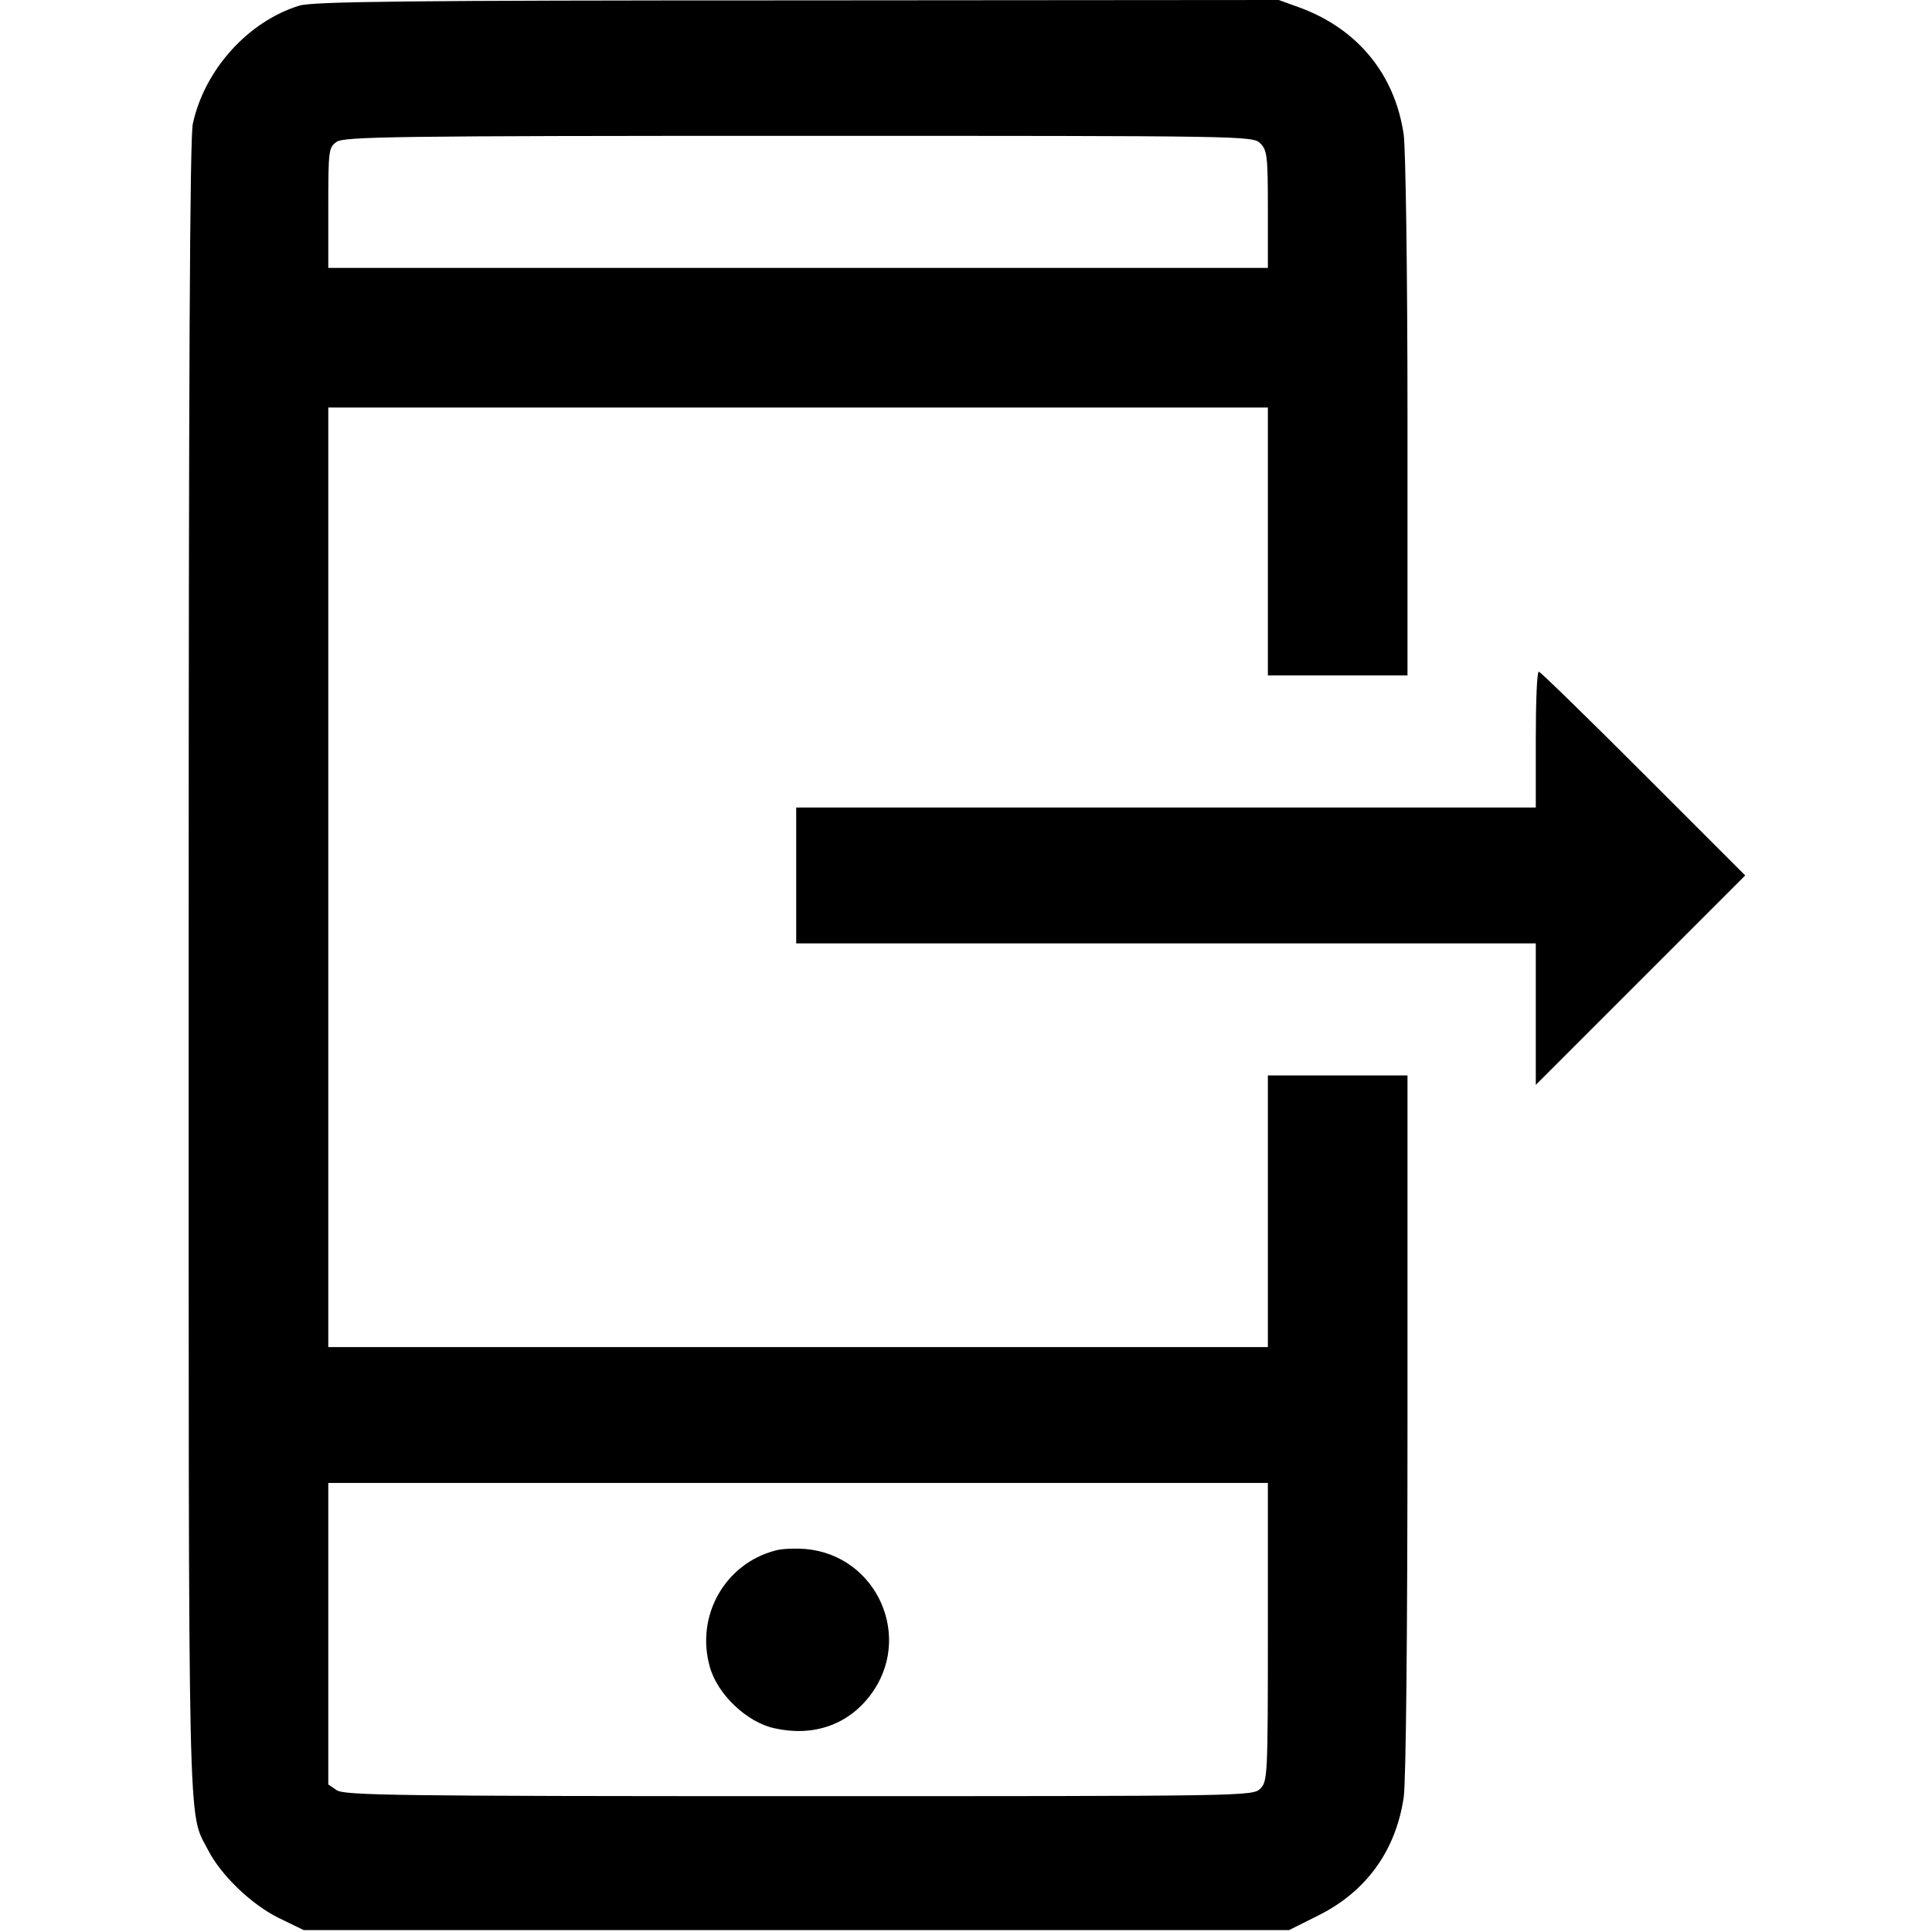 <?xml version="1.0" standalone="no"?>
<!DOCTYPE svg PUBLIC "-//W3C//DTD SVG 20010904//EN"
 "http://www.w3.org/TR/2001/REC-SVG-20010904/DTD/svg10.dtd">
<svg version="1.0" xmlns="http://www.w3.org/2000/svg"
 width="512pt" height="512pt" viewBox="0 0 512 512"
 preserveAspectRatio="xMidYMid meet">
<g transform="translate(0,512) scale(0.1,-0.1)"
fill="#000000" stroke="none">
<path d="M793 5105 c-136 -42 -251 -170 -282 -313 -8 -38 -11 -658 -11 -2235
0 -2359 -3 -2234 51 -2339 34 -67 115 -145 188 -181 l66 -32 1306 0 1305 0 76
38 c128 63 207 172 228 314 6 41 10 438 10 991 l0 922 -185 0 -185 0 0 -360 0
-360 -1245 0 -1245 0 0 1245 0 1245 1245 0 1245 0 0 -355 0 -355 185 0 185 0
0 683 c0 395 -5 711 -10 750 -23 159 -121 279 -273 336 l-58 21 -1277 -1
c-1027 0 -1285 -3 -1319 -14z m2547 -365 c18 -18 20 -33 20 -175 l0 -155
-1245 0 -1245 0 0 159 c0 154 1 160 22 175 20 14 153 16 1225 16 1190 0 1203
0 1223 -20z m20 -3945 c0 -382 -1 -396 -20 -415 -20 -20 -33 -20 -1223 -20
-1072 0 -1205 2 -1225 16 l-22 15 0 400 0 399 1245 0 1245 0 0 -395z"/>
<path d="M2055 1011 c-134 -35 -212 -173 -174 -308 20 -73 98 -147 171 -163
102 -23 194 8 254 87 116 152 19 371 -171 388 -28 2 -63 1 -80 -4z"/>
<path d="M4070 3160 l0 -180 -980 0 -980 0 0 -180 0 -180 980 0 980 0 0 -187
0 -188 277 277 278 278 -270 270 c-148 148 -273 270 -277 270 -5 0 -8 -81 -8
-180z"/>
</g>
</svg>
